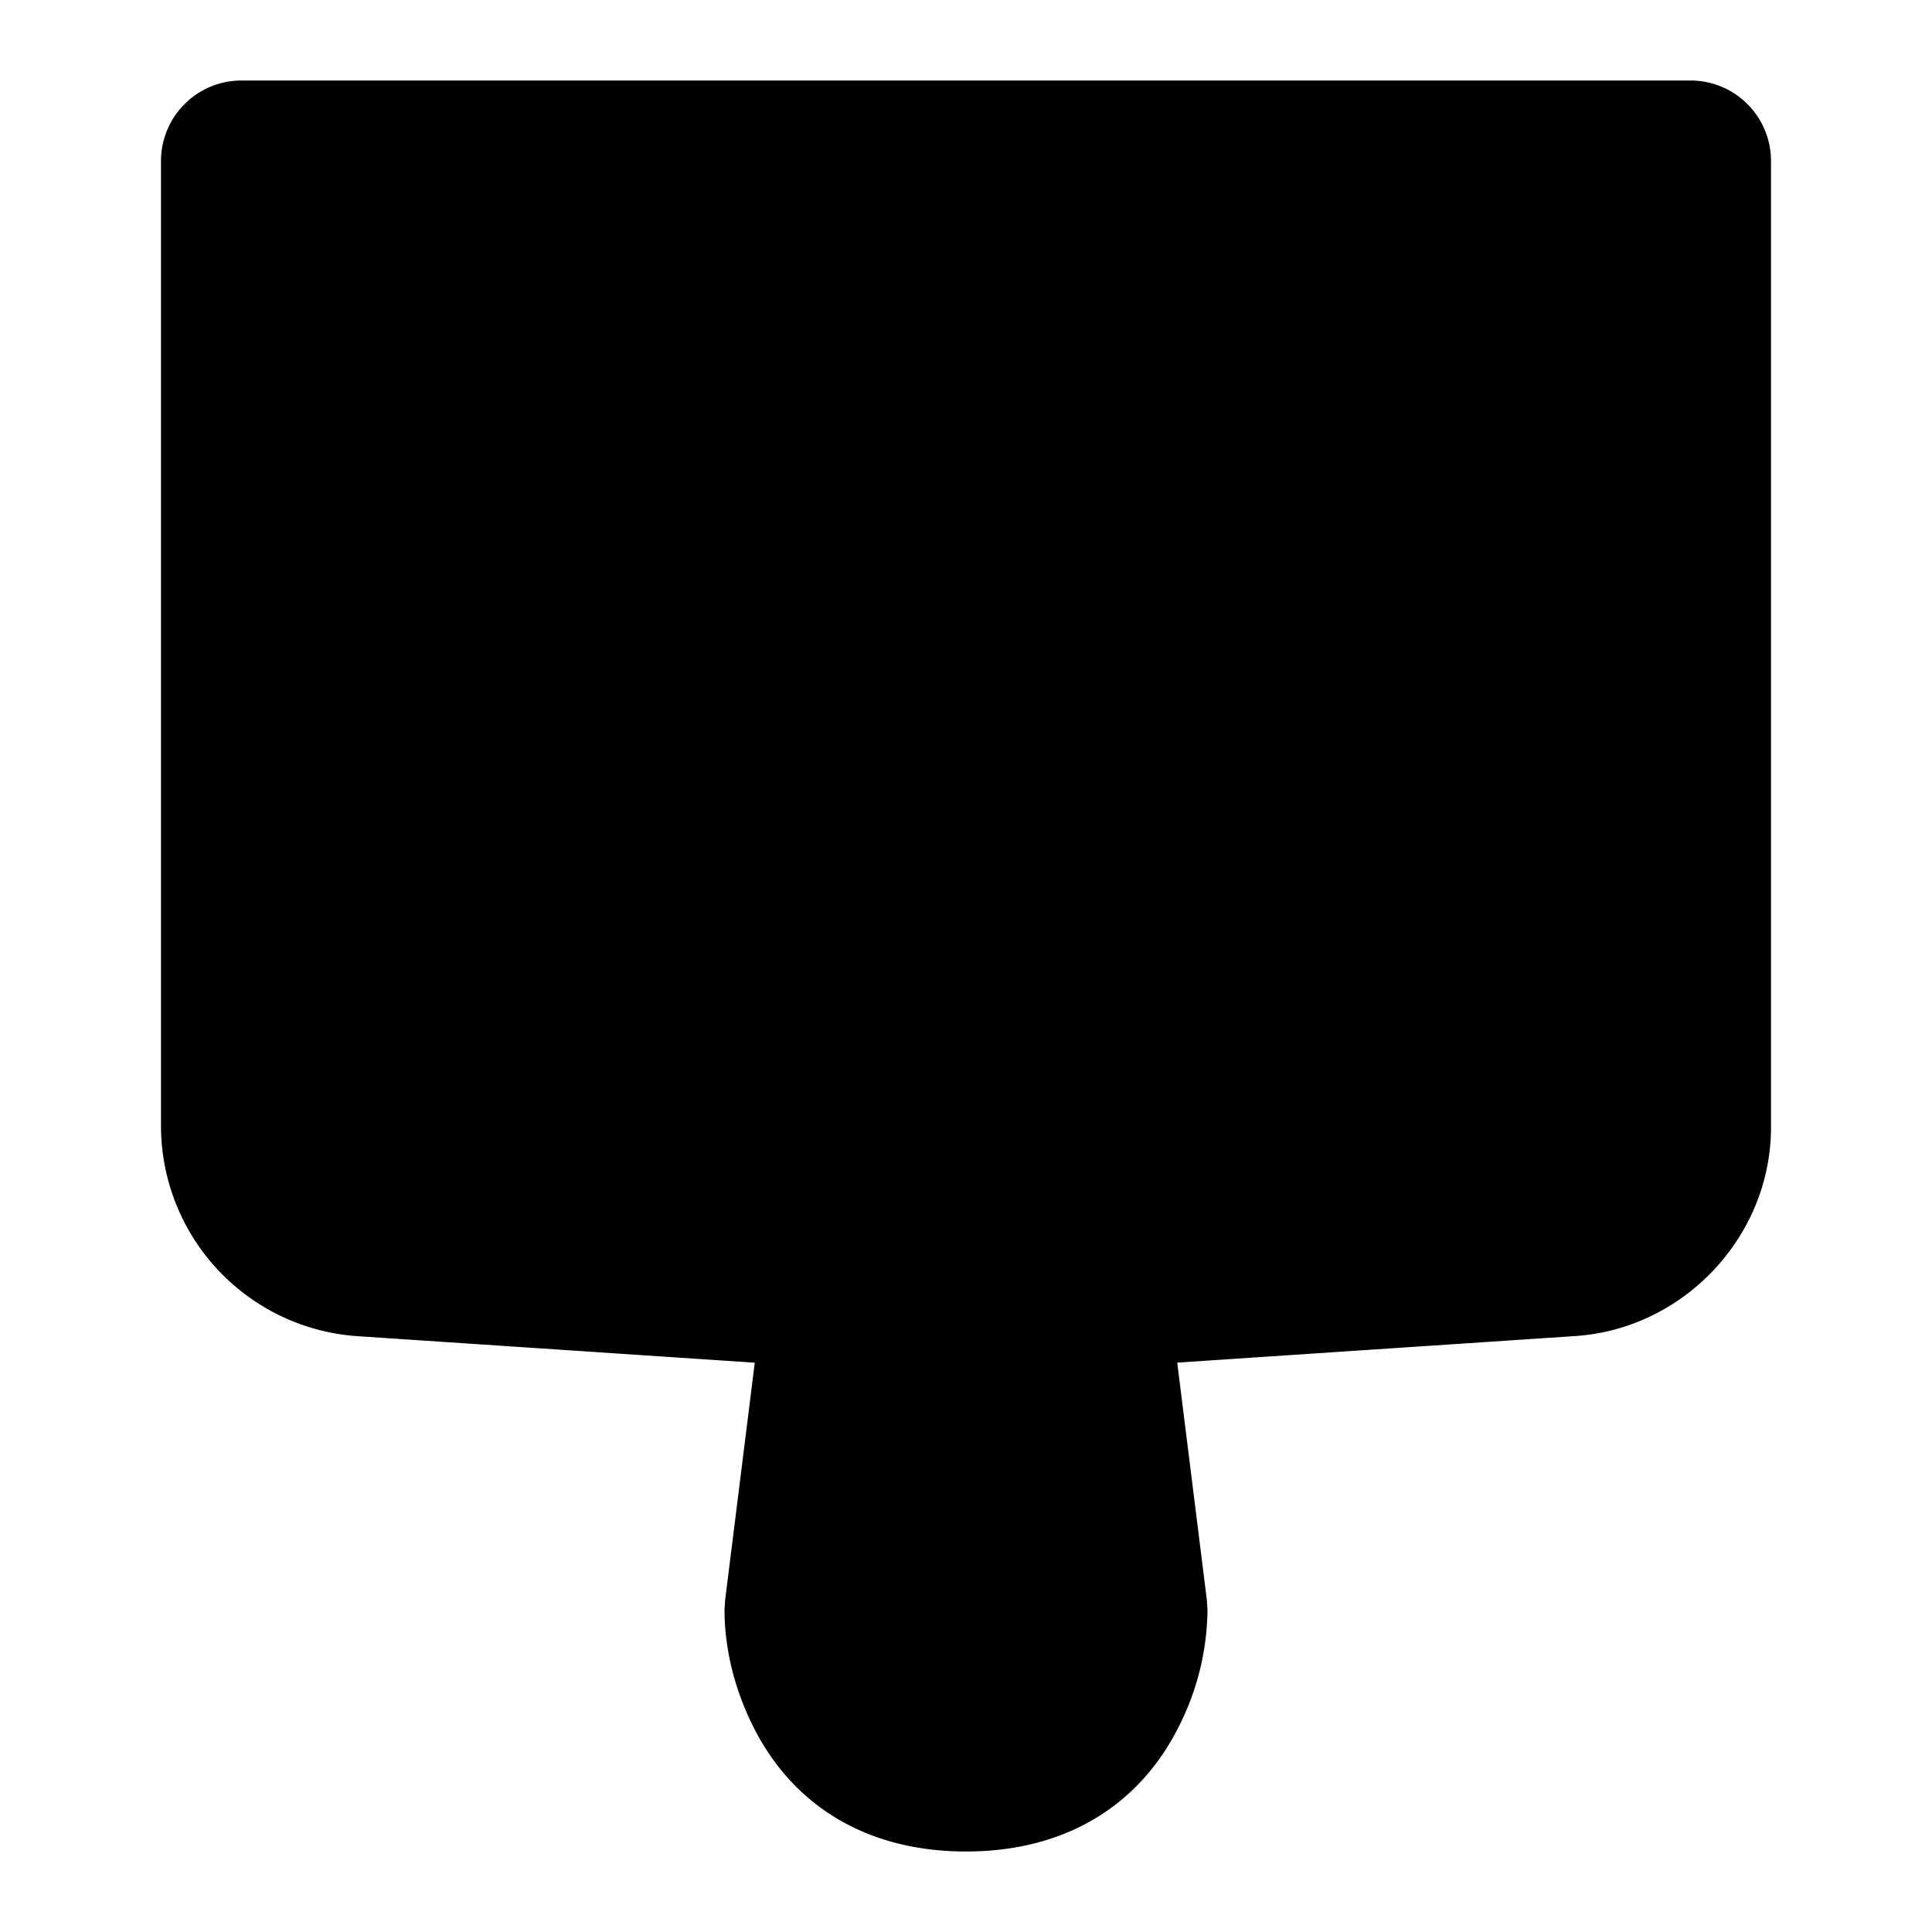 <svg width="24" height="24" fill="none" viewBox="0 0 24 24" xmlns="http://www.w3.org/2000/svg">
  <path fill="currentColor" d="M2 14.004a2.62 2.62 0 0 0 2.433 2.594l4.943.33-.368 2.948L9 20c0 .391.086.908.356 1.447C9.832 22.4 10.732 23 12 23c1.268 0 2.168-.6 2.644-1.553A3.27 3.27 0 0 0 15 20l-.008-.124-.368-2.949 4.943-.33c1.353-.09 2.433-1.24 2.433-2.593V2a1 1 0 0 0-1-1H3a1 1 0 0 0-1 1v12.004ZM20 10V3h-1v.99a1 1 0 1 1-2 0V3h-2v3.01c0 .546-.444.99-1 .99a1 1 0 0 1-1-.99V3h-2v3.997A.999.999 0 0 1 10 8c-.552 0-1-.438-1-1.003V3.003L7 3v1.99a1 1 0 1 1-2 0V3.01C5 3.005 4 3 4 3v7h16Zm0 2H4v2.004c0 .301.26.578.566.598l5.005.334a1.93 1.93 0 0 1 1.798 2.177l-.367 2.934c.009.12.05.321.142.506.15.297.374.447.856.447s.707-.15.856-.447a1.46 1.46 0 0 0 .142-.506l-.367-2.934a1.93 1.93 0 0 1 1.798-2.177l5.005-.334c.304-.02.566-.3.566-.598V12Z" clip-rule="evenodd"/>
</svg>
